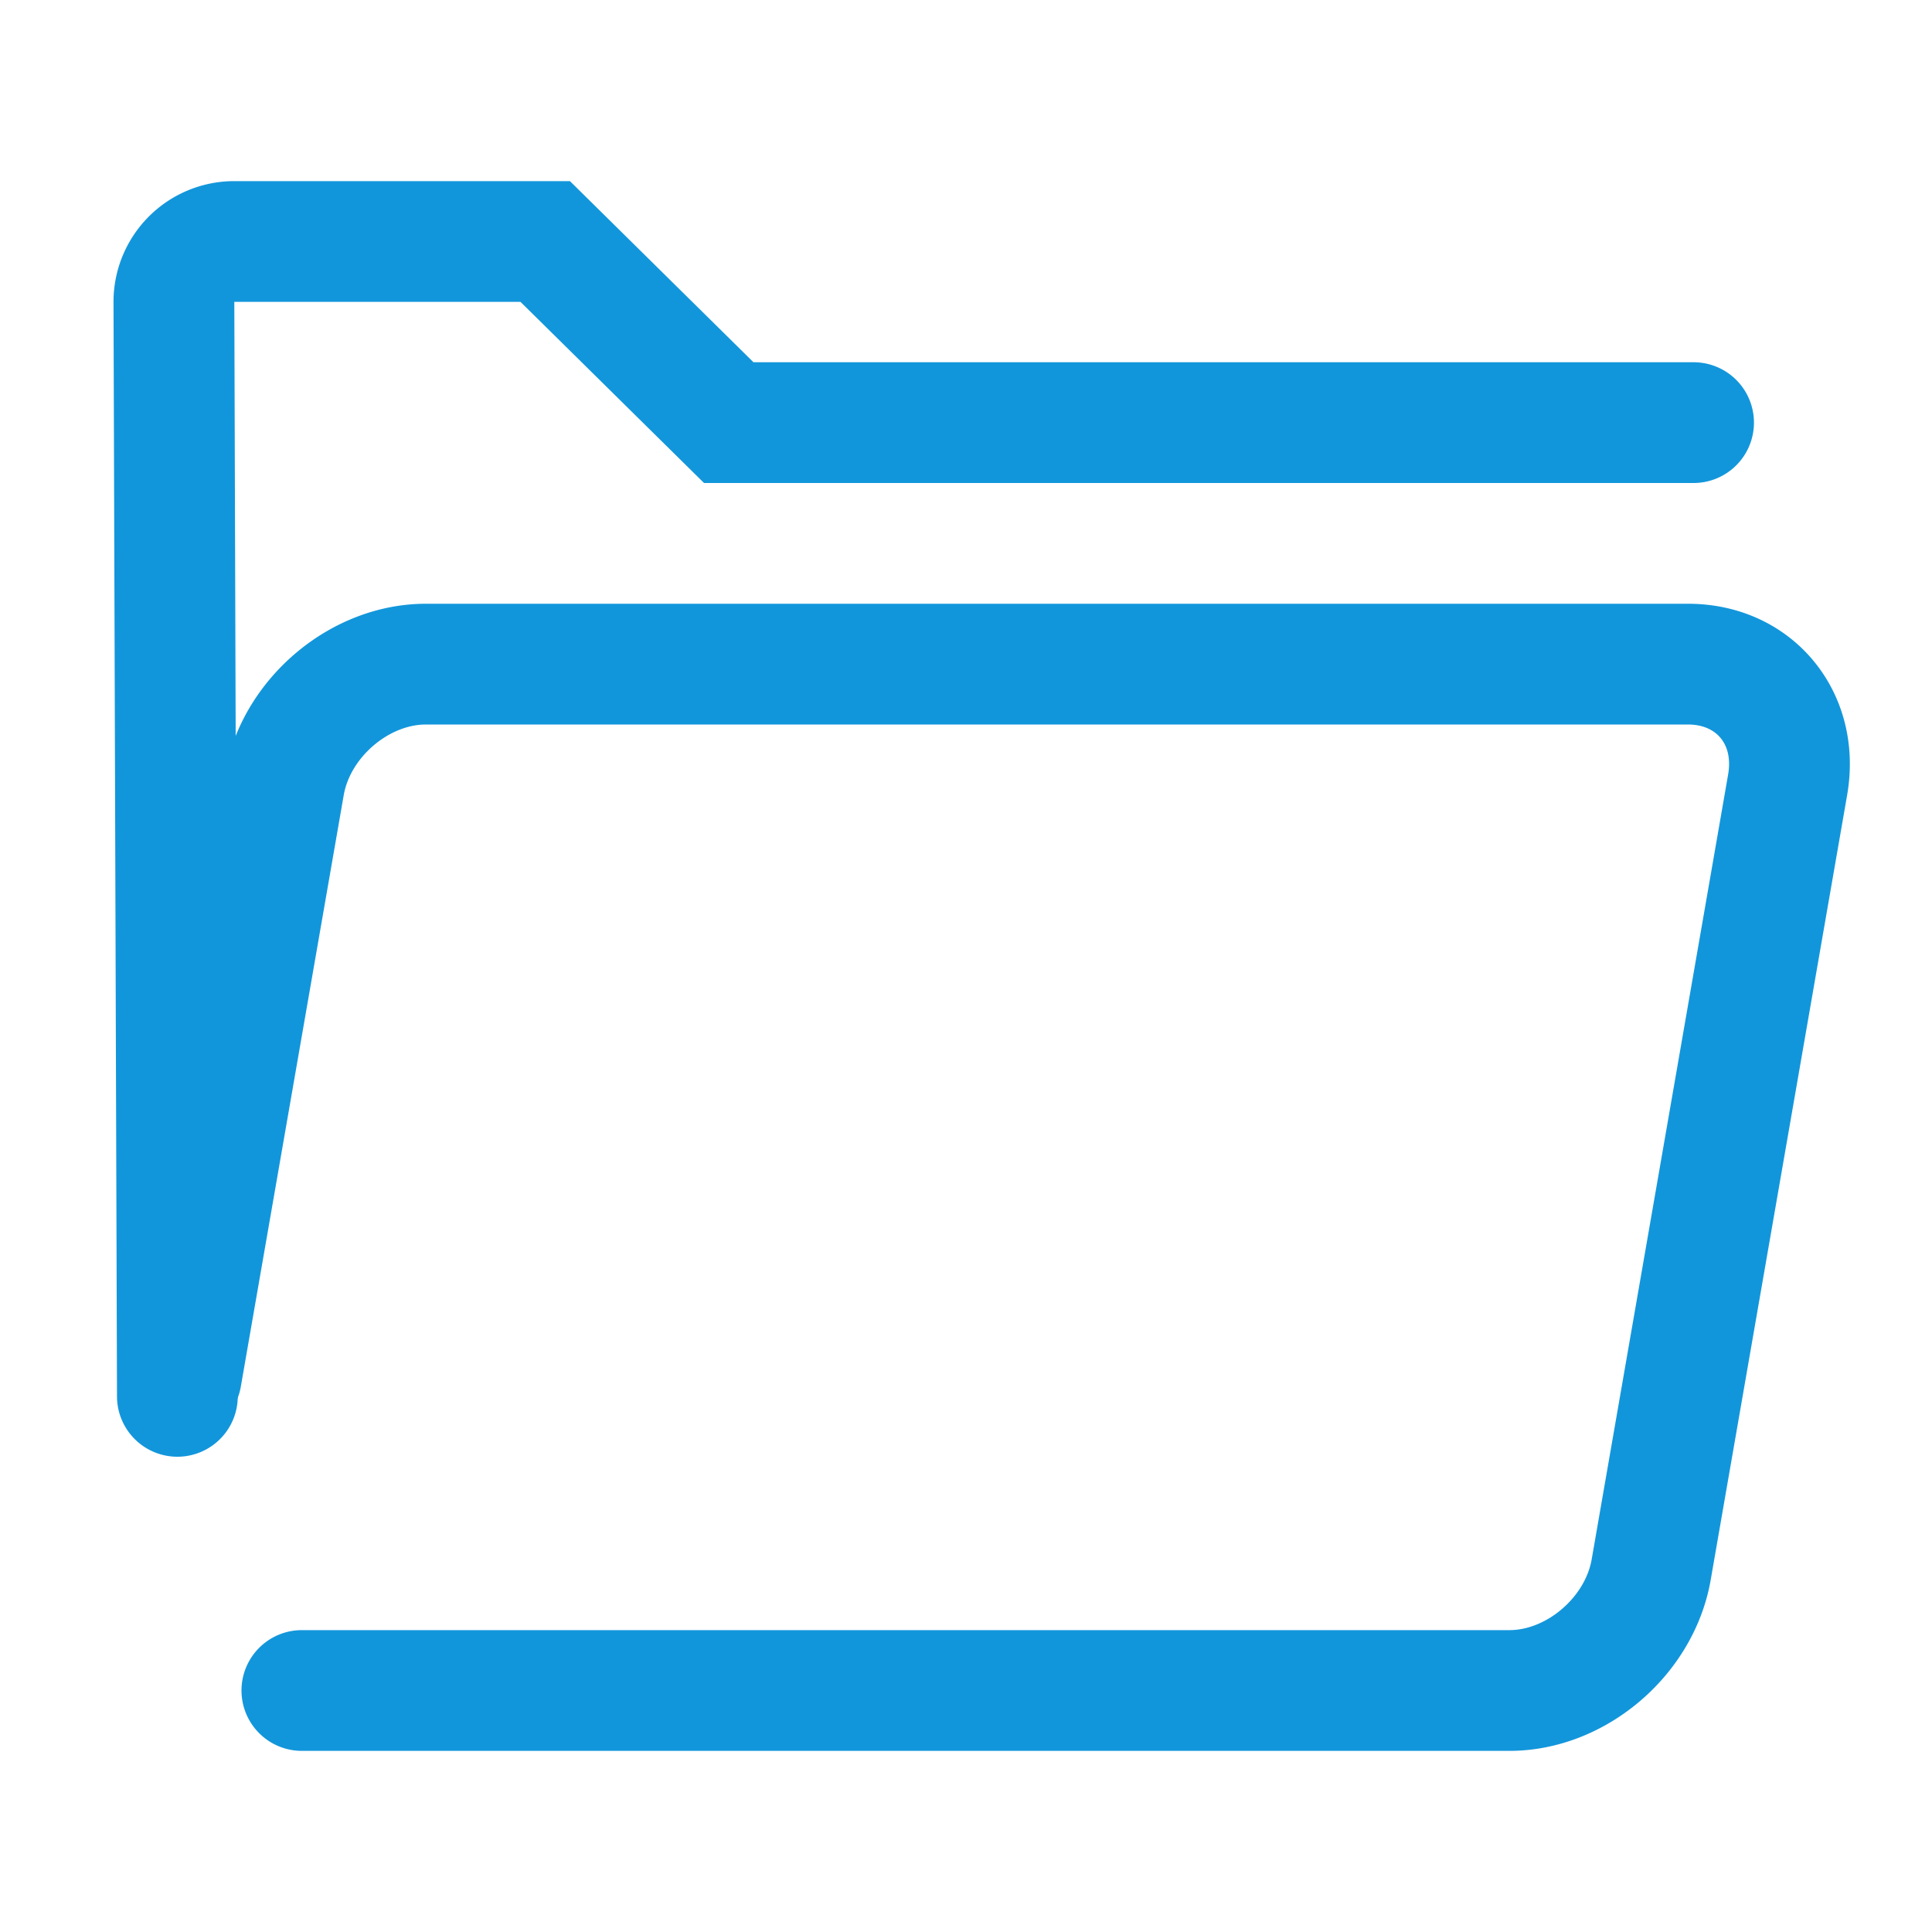 <?xml version="1.0" standalone="no"?><!DOCTYPE svg PUBLIC "-//W3C//DTD SVG 1.1//EN" "http://www.w3.org/Graphics/SVG/1.1/DTD/svg11.dtd"><svg t="1587866332850" class="icon" viewBox="0 0 1024 1024" version="1.1" xmlns="http://www.w3.org/2000/svg" p-id="1922" xmlns:xlink="http://www.w3.org/1999/xlink" width="200" height="200"><defs><style type="text/css"></style></defs><path d="M275.84 160H124.192l1.824 580.096a32 32 0 0 1-64 0L60.16 160a64 64 0 0 1 64-64h177.92l97.28 96h498.272a32 32 0 1 1 0 64H373.152l-97.28-96z" p-id="1923" fill="#1296db"></path><path d="M127.52 735.616a32 32 0 0 1-63.04-10.944l54.624-314.144C127.904 359.936 174.784 320 225.76 320h668.864c55.36 0 93.92 46.72 84.384 101.472l-72.32 416C897.824 888.064 850.976 928 800 928H160a32 32 0 0 1 0-64h640c19.712 0 40.096-17.376 43.616-37.472l72.32-416c2.784-15.904-5.984-26.528-21.312-26.528H225.76c-19.68 0-40.096 17.376-43.584 37.472l-54.656 314.144z" p-id="1924" fill="#1296db"></path></svg>